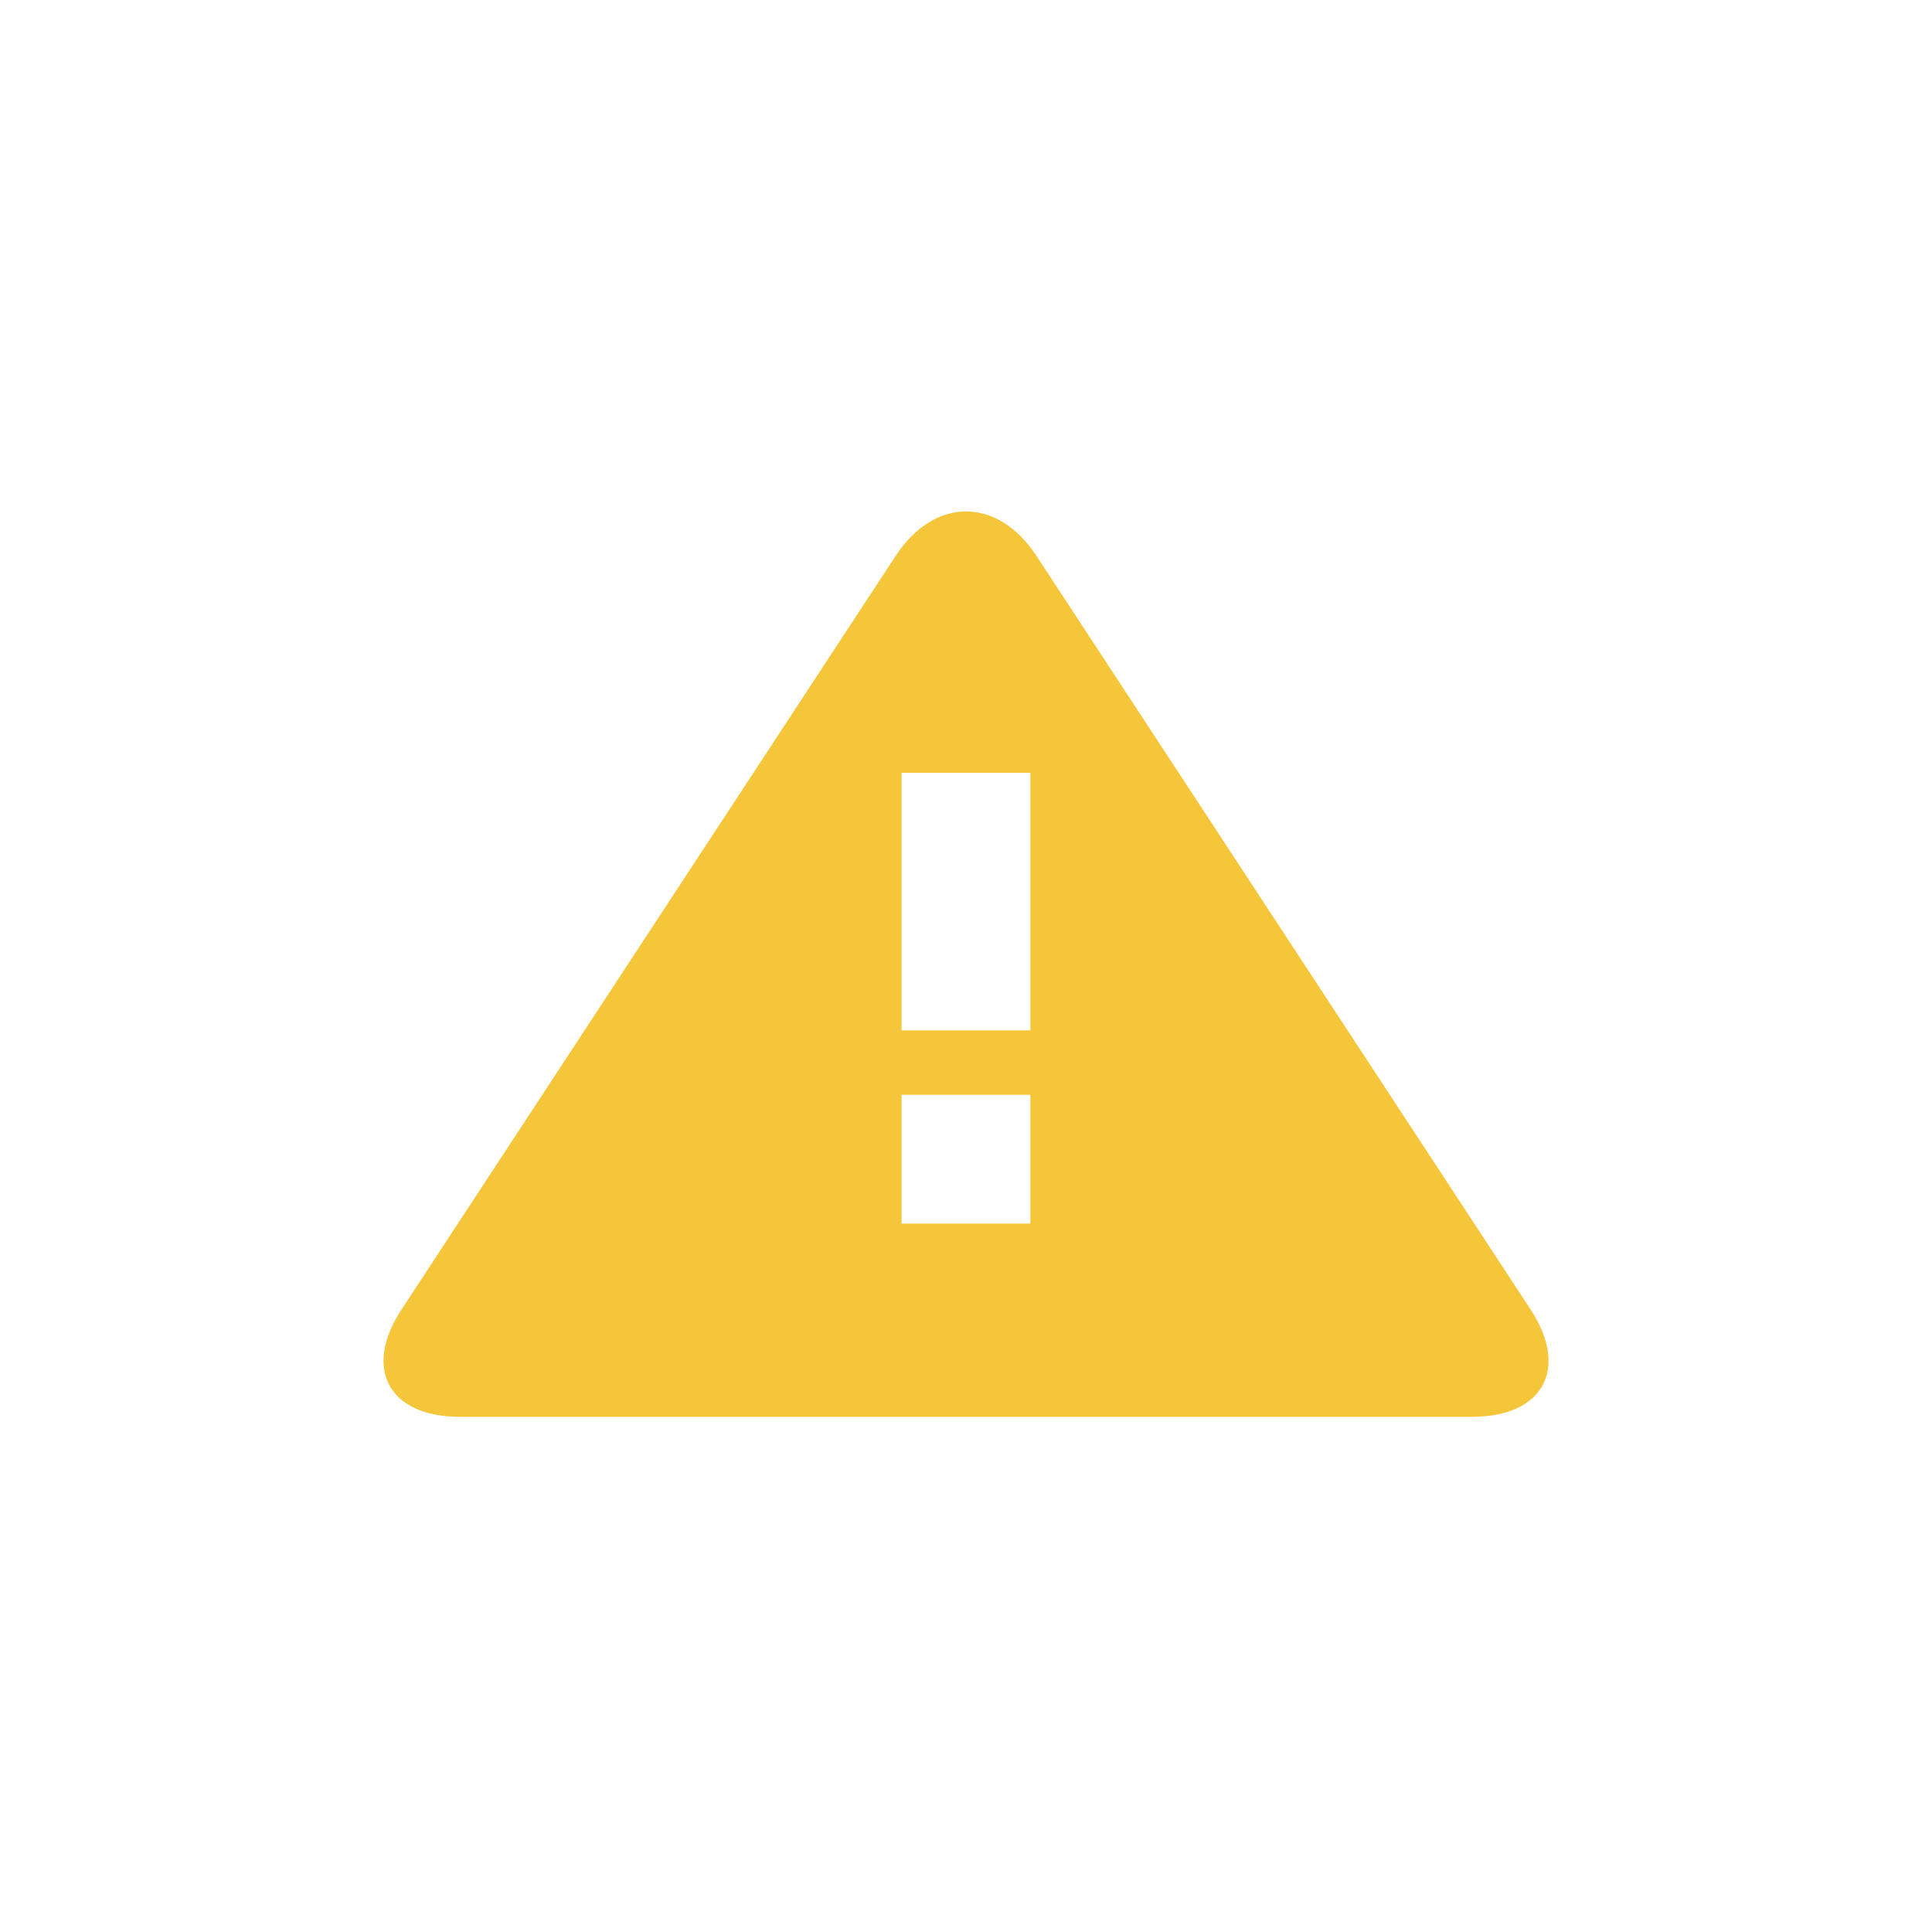 <?xml version="1.0" encoding="UTF-8"?>
<svg width="30px" height="30px" viewBox="0 0 30 30" version="1.1" xmlns="http://www.w3.org/2000/svg" xmlns:xlink="http://www.w3.org/1999/xlink">
    <!-- Generator: Sketch 45.2 (43514) - http://www.bohemiancoding.com/sketch -->
    <title>icon30/component_status_warning</title>
    <desc>Created with Sketch.</desc>
    <defs></defs>
    <g id="Symbols" stroke="none" stroke-width="1" fill="none" fill-rule="evenodd">
        <g id="icon30/component_status_warning" fill="#F5C639">
            <path d="M13.908,8.632 C14.512,7.712 15.49,7.711 16.094,8.632 L23.767,20.334 C24.37,21.254 23.961,22 22.861,22 L7.141,22 C6.037,22 5.631,21.254 6.235,20.334 L13.908,8.632 Z M14,12 L14,16 L16,16 L16,12 L14,12 Z M14,17 L14,19 L16,19 L16,17 L14,17 Z" id="Combined-Shape"></path>
        </g>
    </g>
</svg>